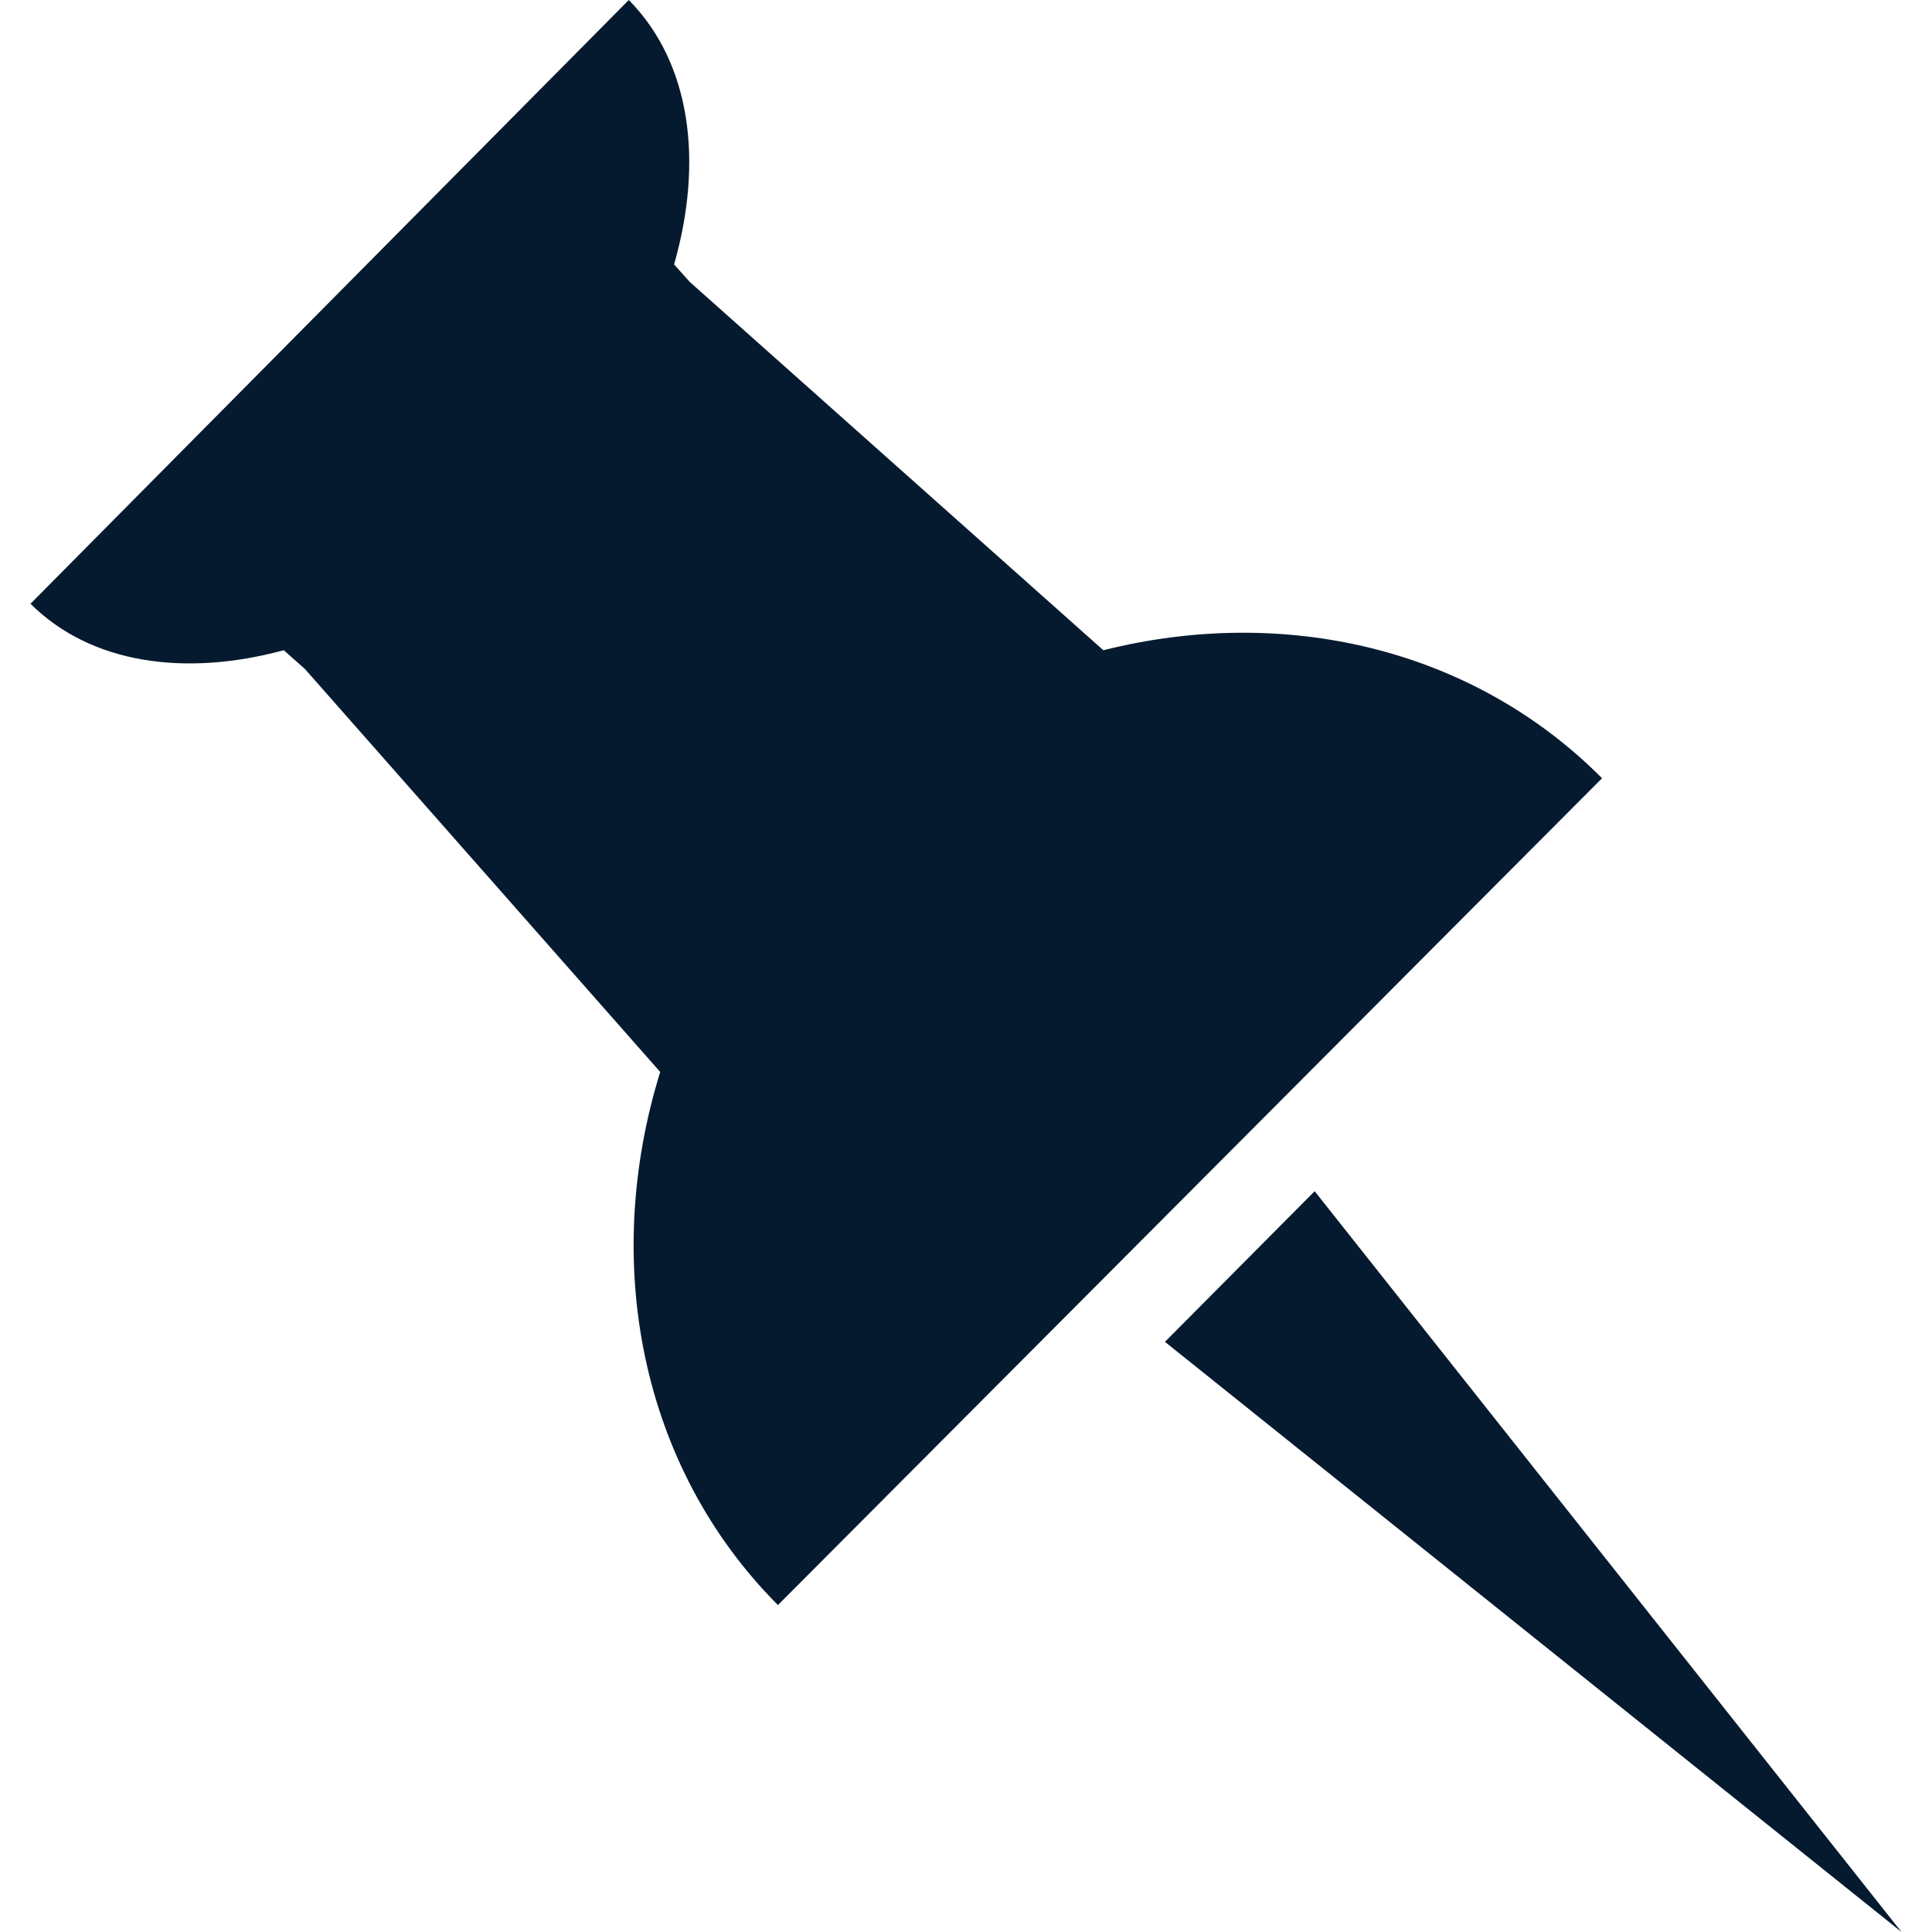 <?xml version="1.0" encoding="UTF-8"?>
<svg id="AC_icons" data-name="AC icons" xmlns="http://www.w3.org/2000/svg" viewBox="0 0 64 64">
  <defs>
    <style>
      .cls-1 {
        fill: #061a2f;
        stroke-width: 0px;
      }
    </style>
  </defs>
  <g id="Informational_icons" data-name="Informational icons">
    <g id="N">
      <g id="notice-board">
        <g>
          <polygon class="cls-1" points="43.55 39.46 38.59 44.45 62.99 64 43.55 39.46"/>
          <path class="cls-1" d="m36.55,21.54l-13.7-12.2-.52-.58c.98-3.43.55-6.68-1.5-8.76L1.01,20c1.99,1.98,5.09,2.43,8.39,1.54l.7.62,11.77,13.35c-1.94,6.26-.69,13.05,3.9,17.66l27.3-27.39c-4.34-4.36-10.59-5.73-16.52-4.24Z"/>
        </g>
      </g>
    </g>
  </g>
</svg>